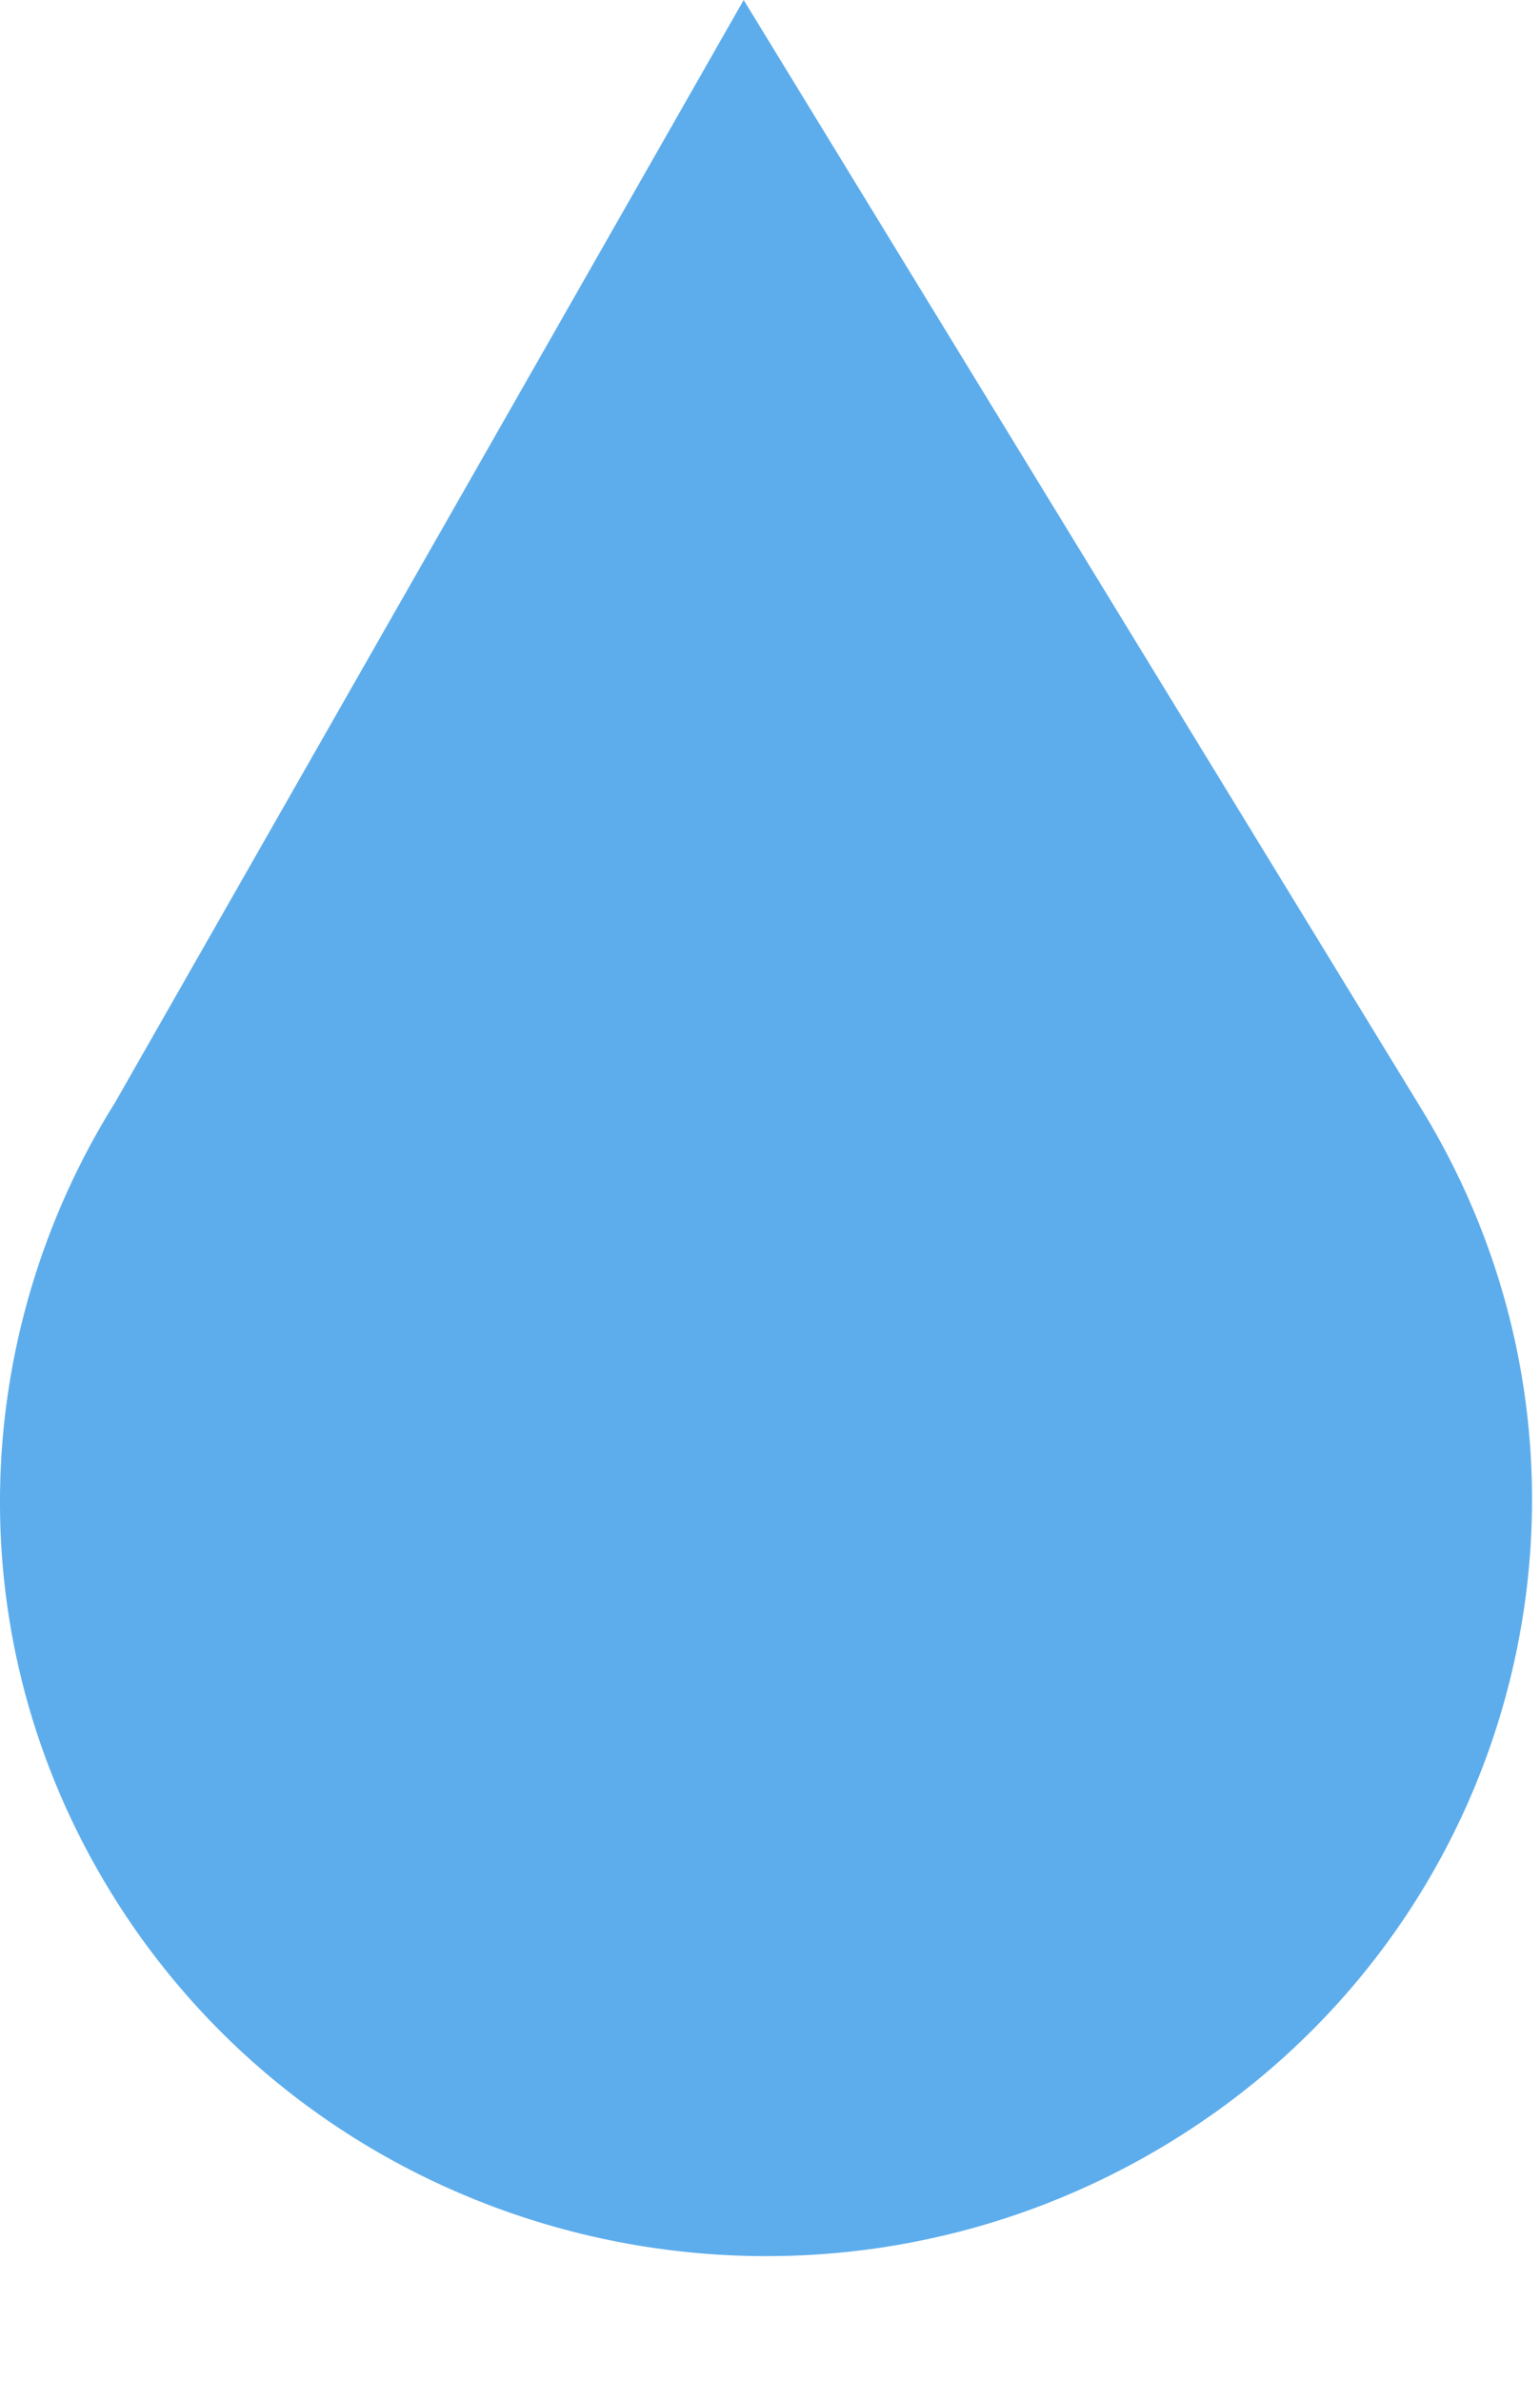 <svg width="11" height="17" viewBox="0 0 11 17" fill="none" xmlns="http://www.w3.org/2000/svg">
<path d="M10.156 7.923L5.312 0L0.824 7.869C-0.222 9.537 -0.313 11.705 0.785 13.501C2.346 16.053 5.708 16.873 8.297 15.333C10.884 13.794 11.717 10.478 10.156 7.923Z" fill="#5DADEC"/>
</svg>
